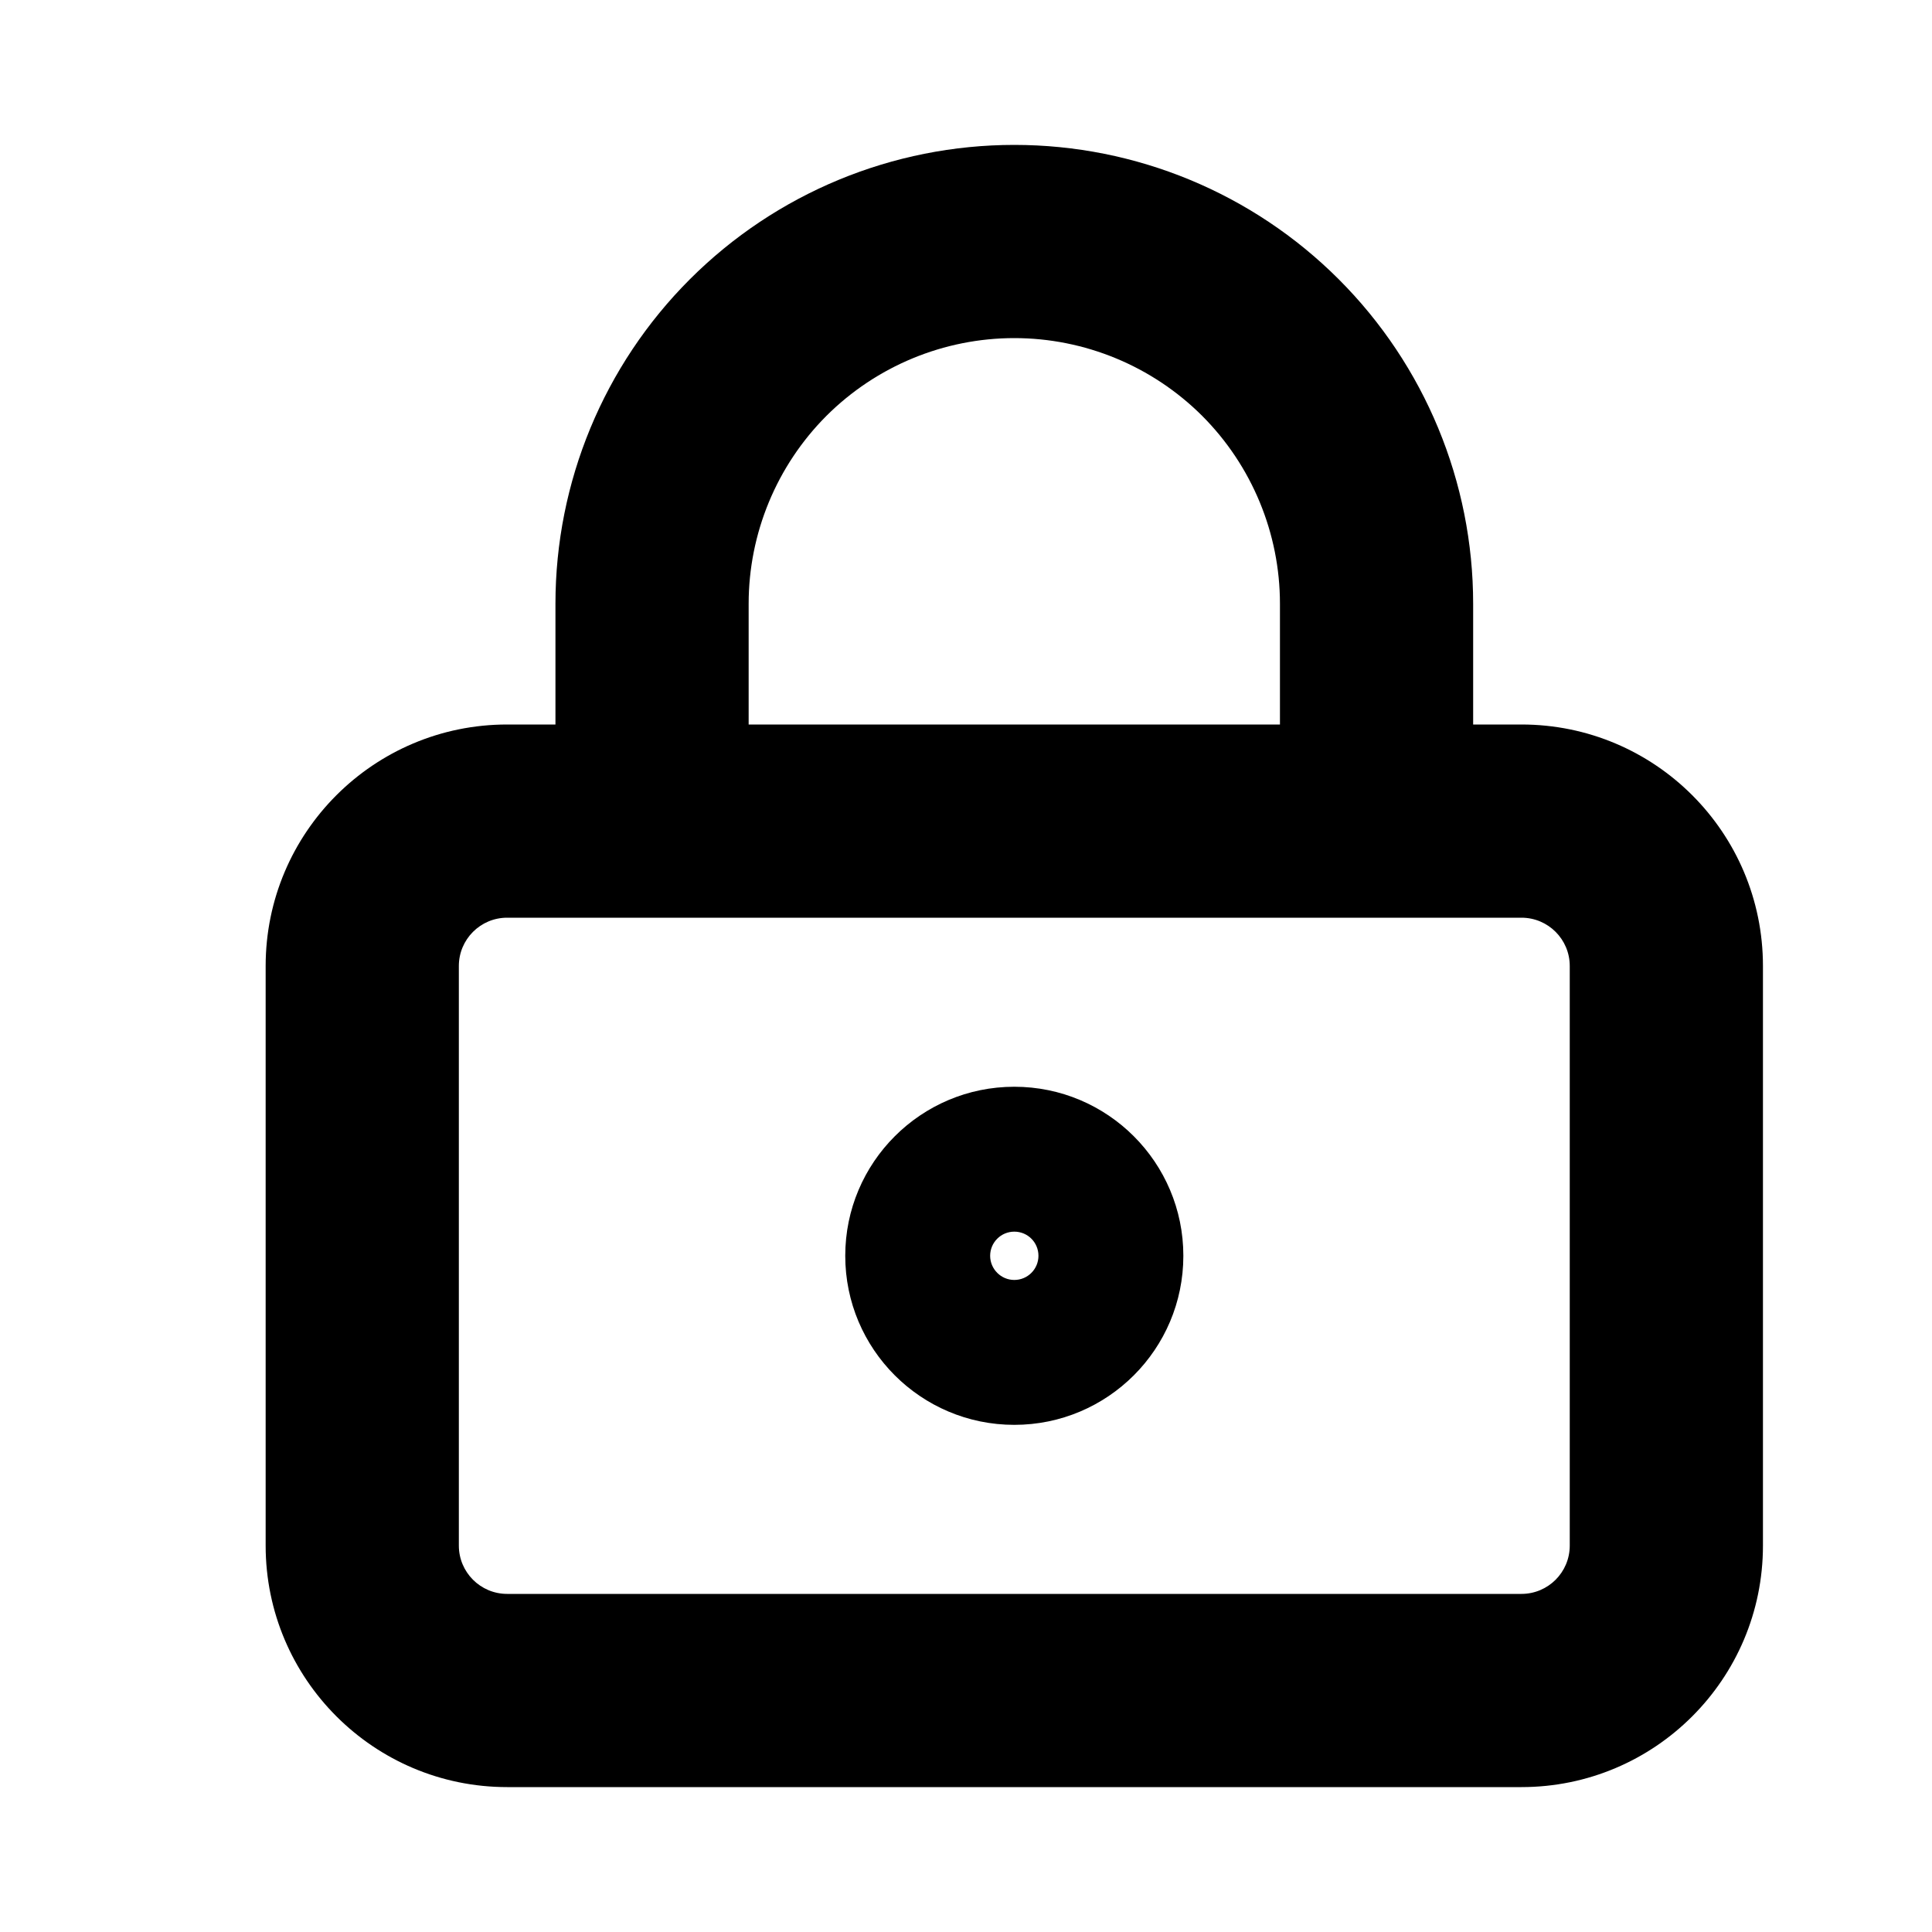 <svg width="16" height="16" viewBox="0 0 16 16" fill="none" xmlns="http://www.w3.org/2000/svg">
<path fill-rule="evenodd" clip-rule="evenodd" d="M6.844 3.444C7.257 3.032 7.817 2.8 8.4 2.8C8.983 2.8 9.543 3.032 9.956 3.444C10.368 3.857 10.6 4.417 10.6 5V6H6.2V5C6.2 4.417 6.432 3.857 6.844 3.444ZM5.381 7.6C5.387 7.6 5.394 7.6 5.4 7.6C5.406 7.6 5.413 7.6 5.419 7.6H11.381C11.387 7.6 11.394 7.6 11.4 7.6C11.406 7.6 11.413 7.6 11.419 7.6H12.6C12.821 7.6 13 7.779 13 8V12.8C13 13.021 12.821 13.2 12.6 13.2H4.2C3.979 13.2 3.8 13.021 3.8 12.8V8C3.8 7.779 3.979 7.6 4.2 7.6H5.381ZM4.6 6V5C4.6 3.992 5 3.026 5.713 2.313C6.426 1.6 7.392 1.2 8.4 1.2C9.408 1.2 10.374 1.6 11.087 2.313C11.8 3.026 12.2 3.992 12.2 5V6H12.6C13.705 6 14.6 6.895 14.6 8V12.8C14.6 13.904 13.705 14.8 12.6 14.8H4.2C3.096 14.8 2.2 13.904 2.2 12.8V8C2.2 6.895 3.096 6 4.2 6H4.6ZM8.4 10.6C8.511 10.6 8.6 10.51 8.6 10.4C8.6 10.289 8.511 10.2 8.4 10.2C8.29 10.2 8.2 10.289 8.2 10.4C8.2 10.51 8.29 10.6 8.4 10.6ZM7 10.4C7 9.627 7.627 9 8.4 9C9.173 9 9.8 9.627 9.8 10.4C9.8 11.173 9.173 11.8 8.4 11.8C7.627 11.8 7 11.173 7 10.4Z" fill="black"/>
</svg>
